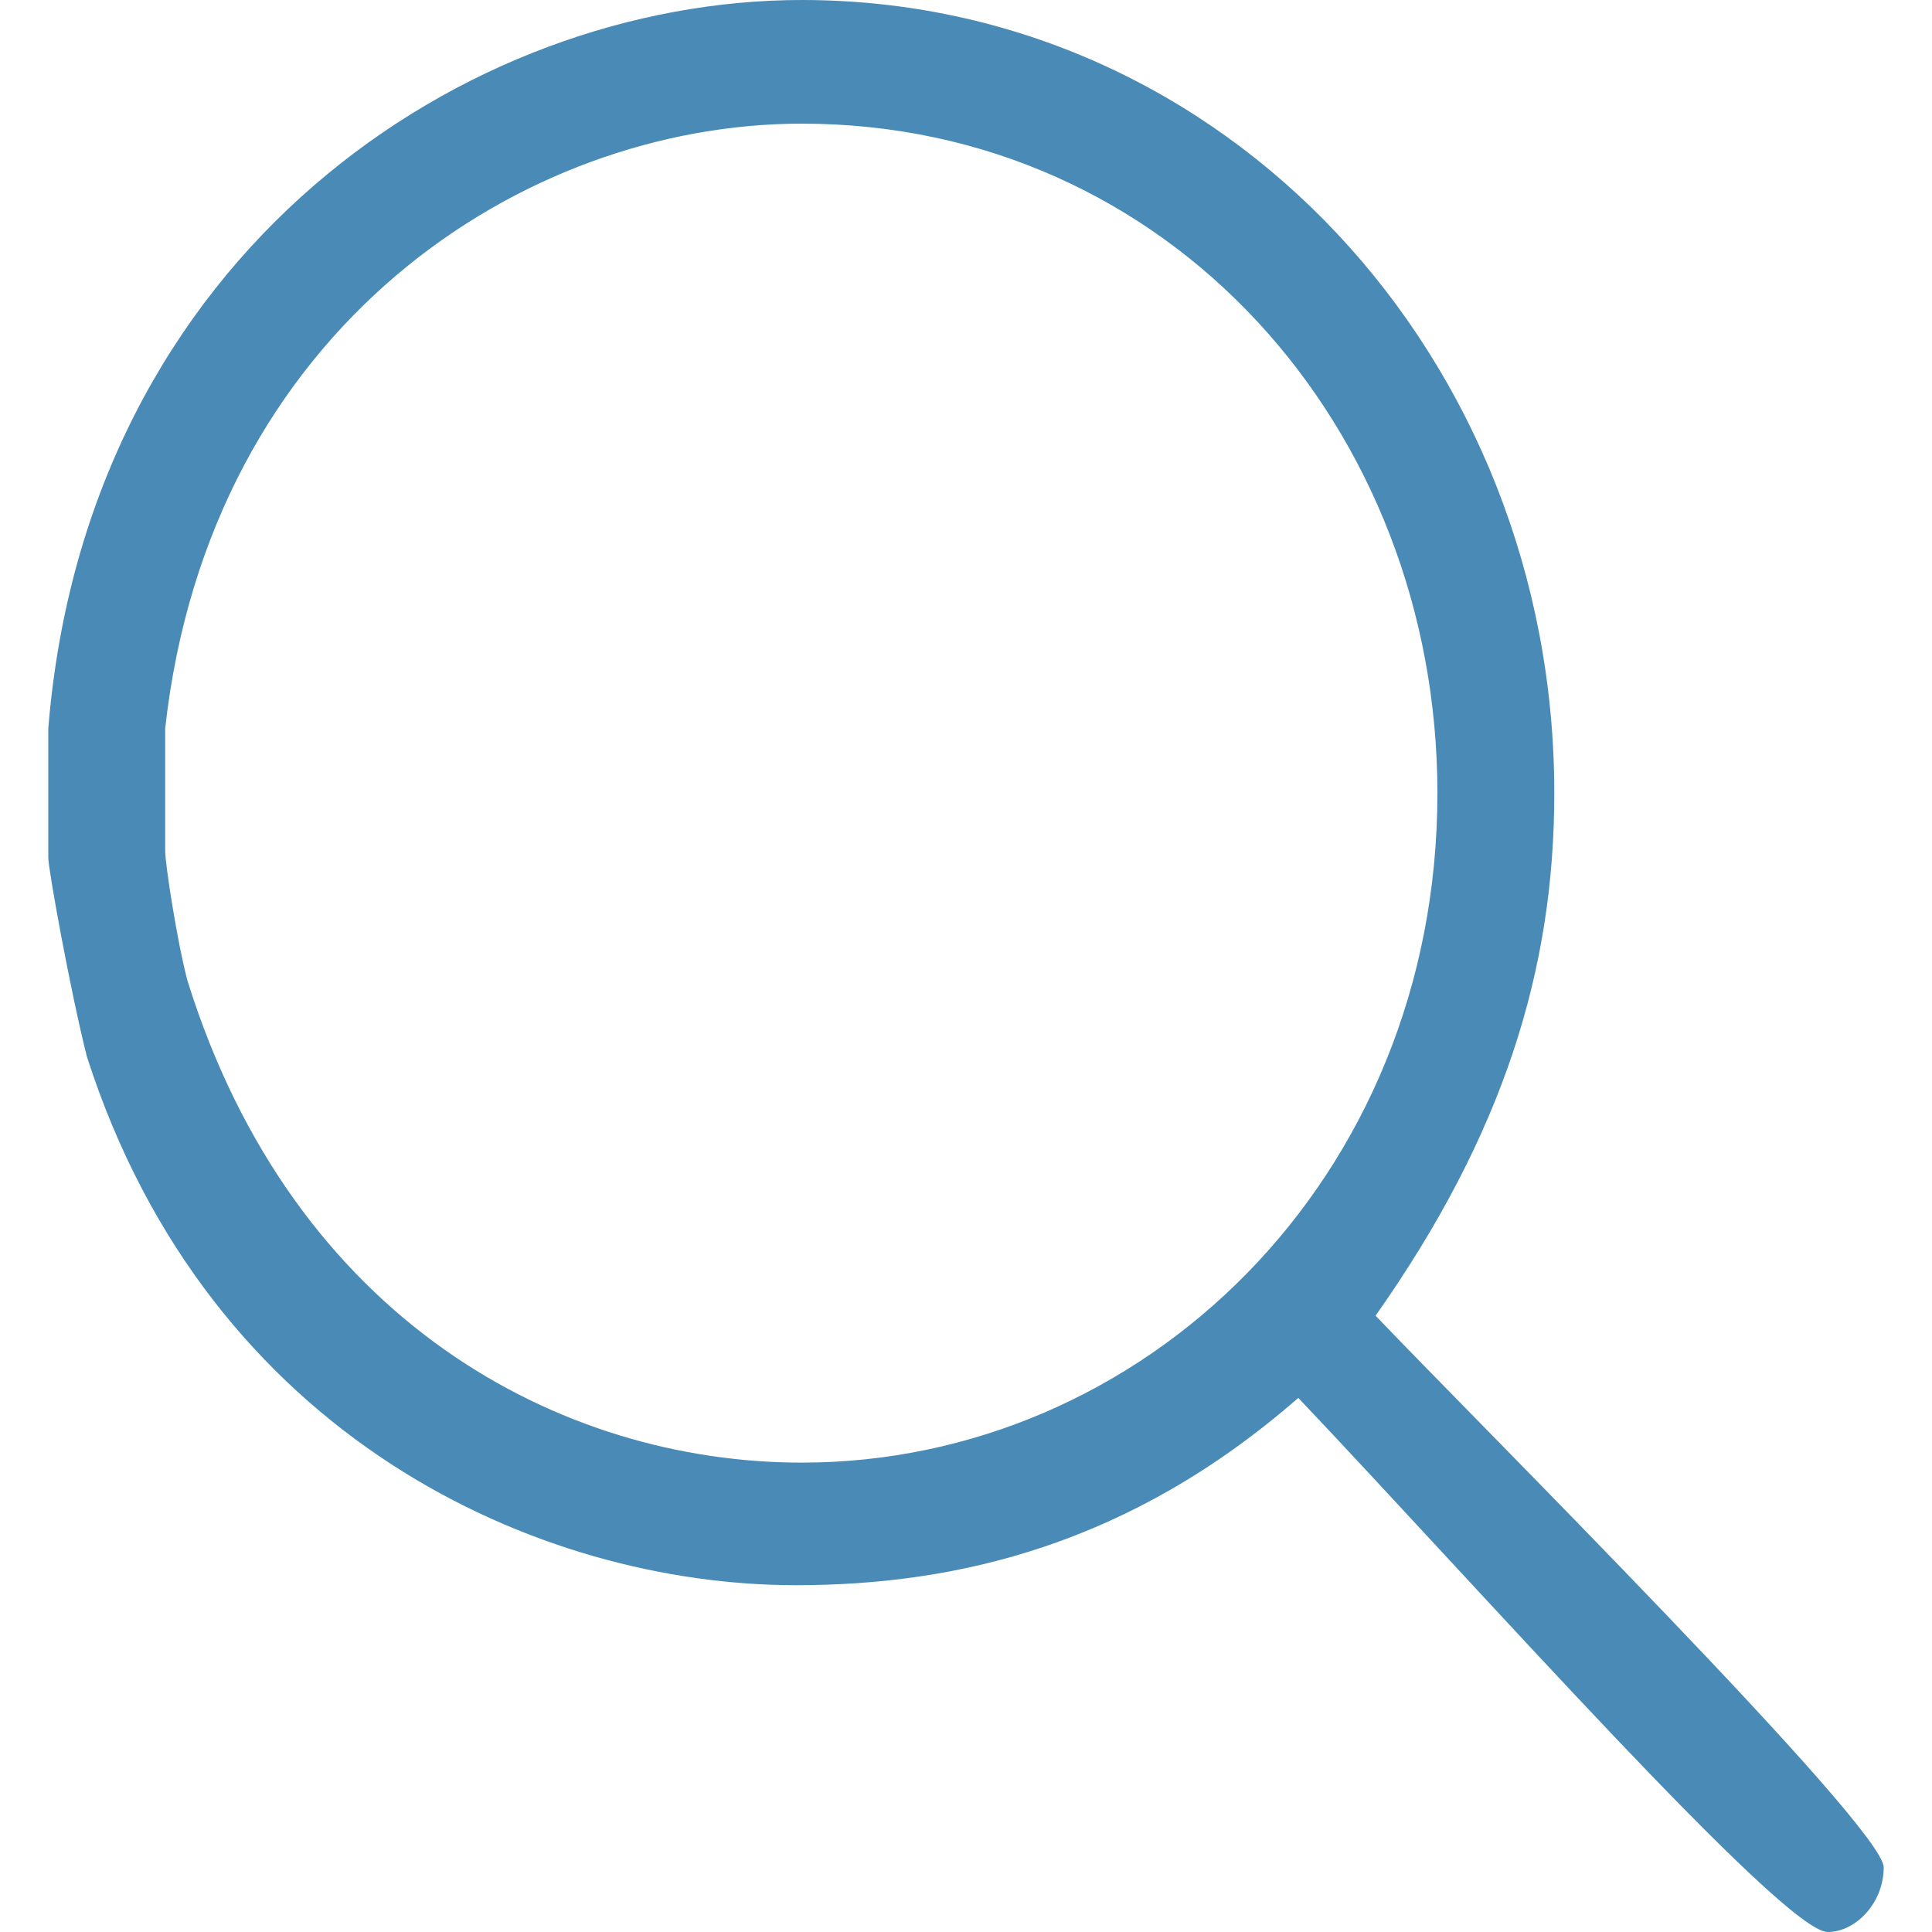 <?xml version="1.0" encoding="utf-8"?>
<!-- Generator: Adobe Illustrator 16.0.3, SVG Export Plug-In . SVG Version: 6.00 Build 0)  -->
<!DOCTYPE svg PUBLIC "-//W3C//DTD SVG 1.1//EN" "http://www.w3.org/Graphics/SVG/1.1/DTD/svg11.dtd">
<svg version="1.1" id="Layer_1" xmlns="http://www.w3.org/2000/svg" xmlns:xlink="http://www.w3.org/1999/xlink" x="0px" y="0px"
	 width="20px" height="20px" viewBox="0 0 20 20" enable-background="new 0 0 20 20" xml:space="preserve">
<path fill-rule="evenodd" clip-rule="evenodd" fill="#498BB6" d="M14.88,8.21c0,4.011-3.06,6.931-6.58,6.931
	c-2.49,0-5.26-1.461-6.36-4.991C1.83,9.73,1.71,8.94,1.71,8.81V7.54C2.17,3.4,5.41,1.28,8.3,1.28C12.109,1.28,14.88,4.44,14.88,8.21
	z M16.09,8.21c0,1.82-0.52,3.521-1.85,5.41c1.039,1.09,5.26,5.29,5.26,5.71c0,0.37-0.29,0.67-0.58,0.67
	c-0.46,0-3.641-3.59-5.48-5.529C11.7,15.99,9.91,16.41,8.24,16.41c-2.66,0-6.07-1.52-7.34-5.47C0.73,10.27,0.5,9,0.5,8.88V7.54
	C0.9,2.61,4.83,0,8.3,0C12.689,0,16.09,3.71,16.09,8.21z"/>
</svg>
